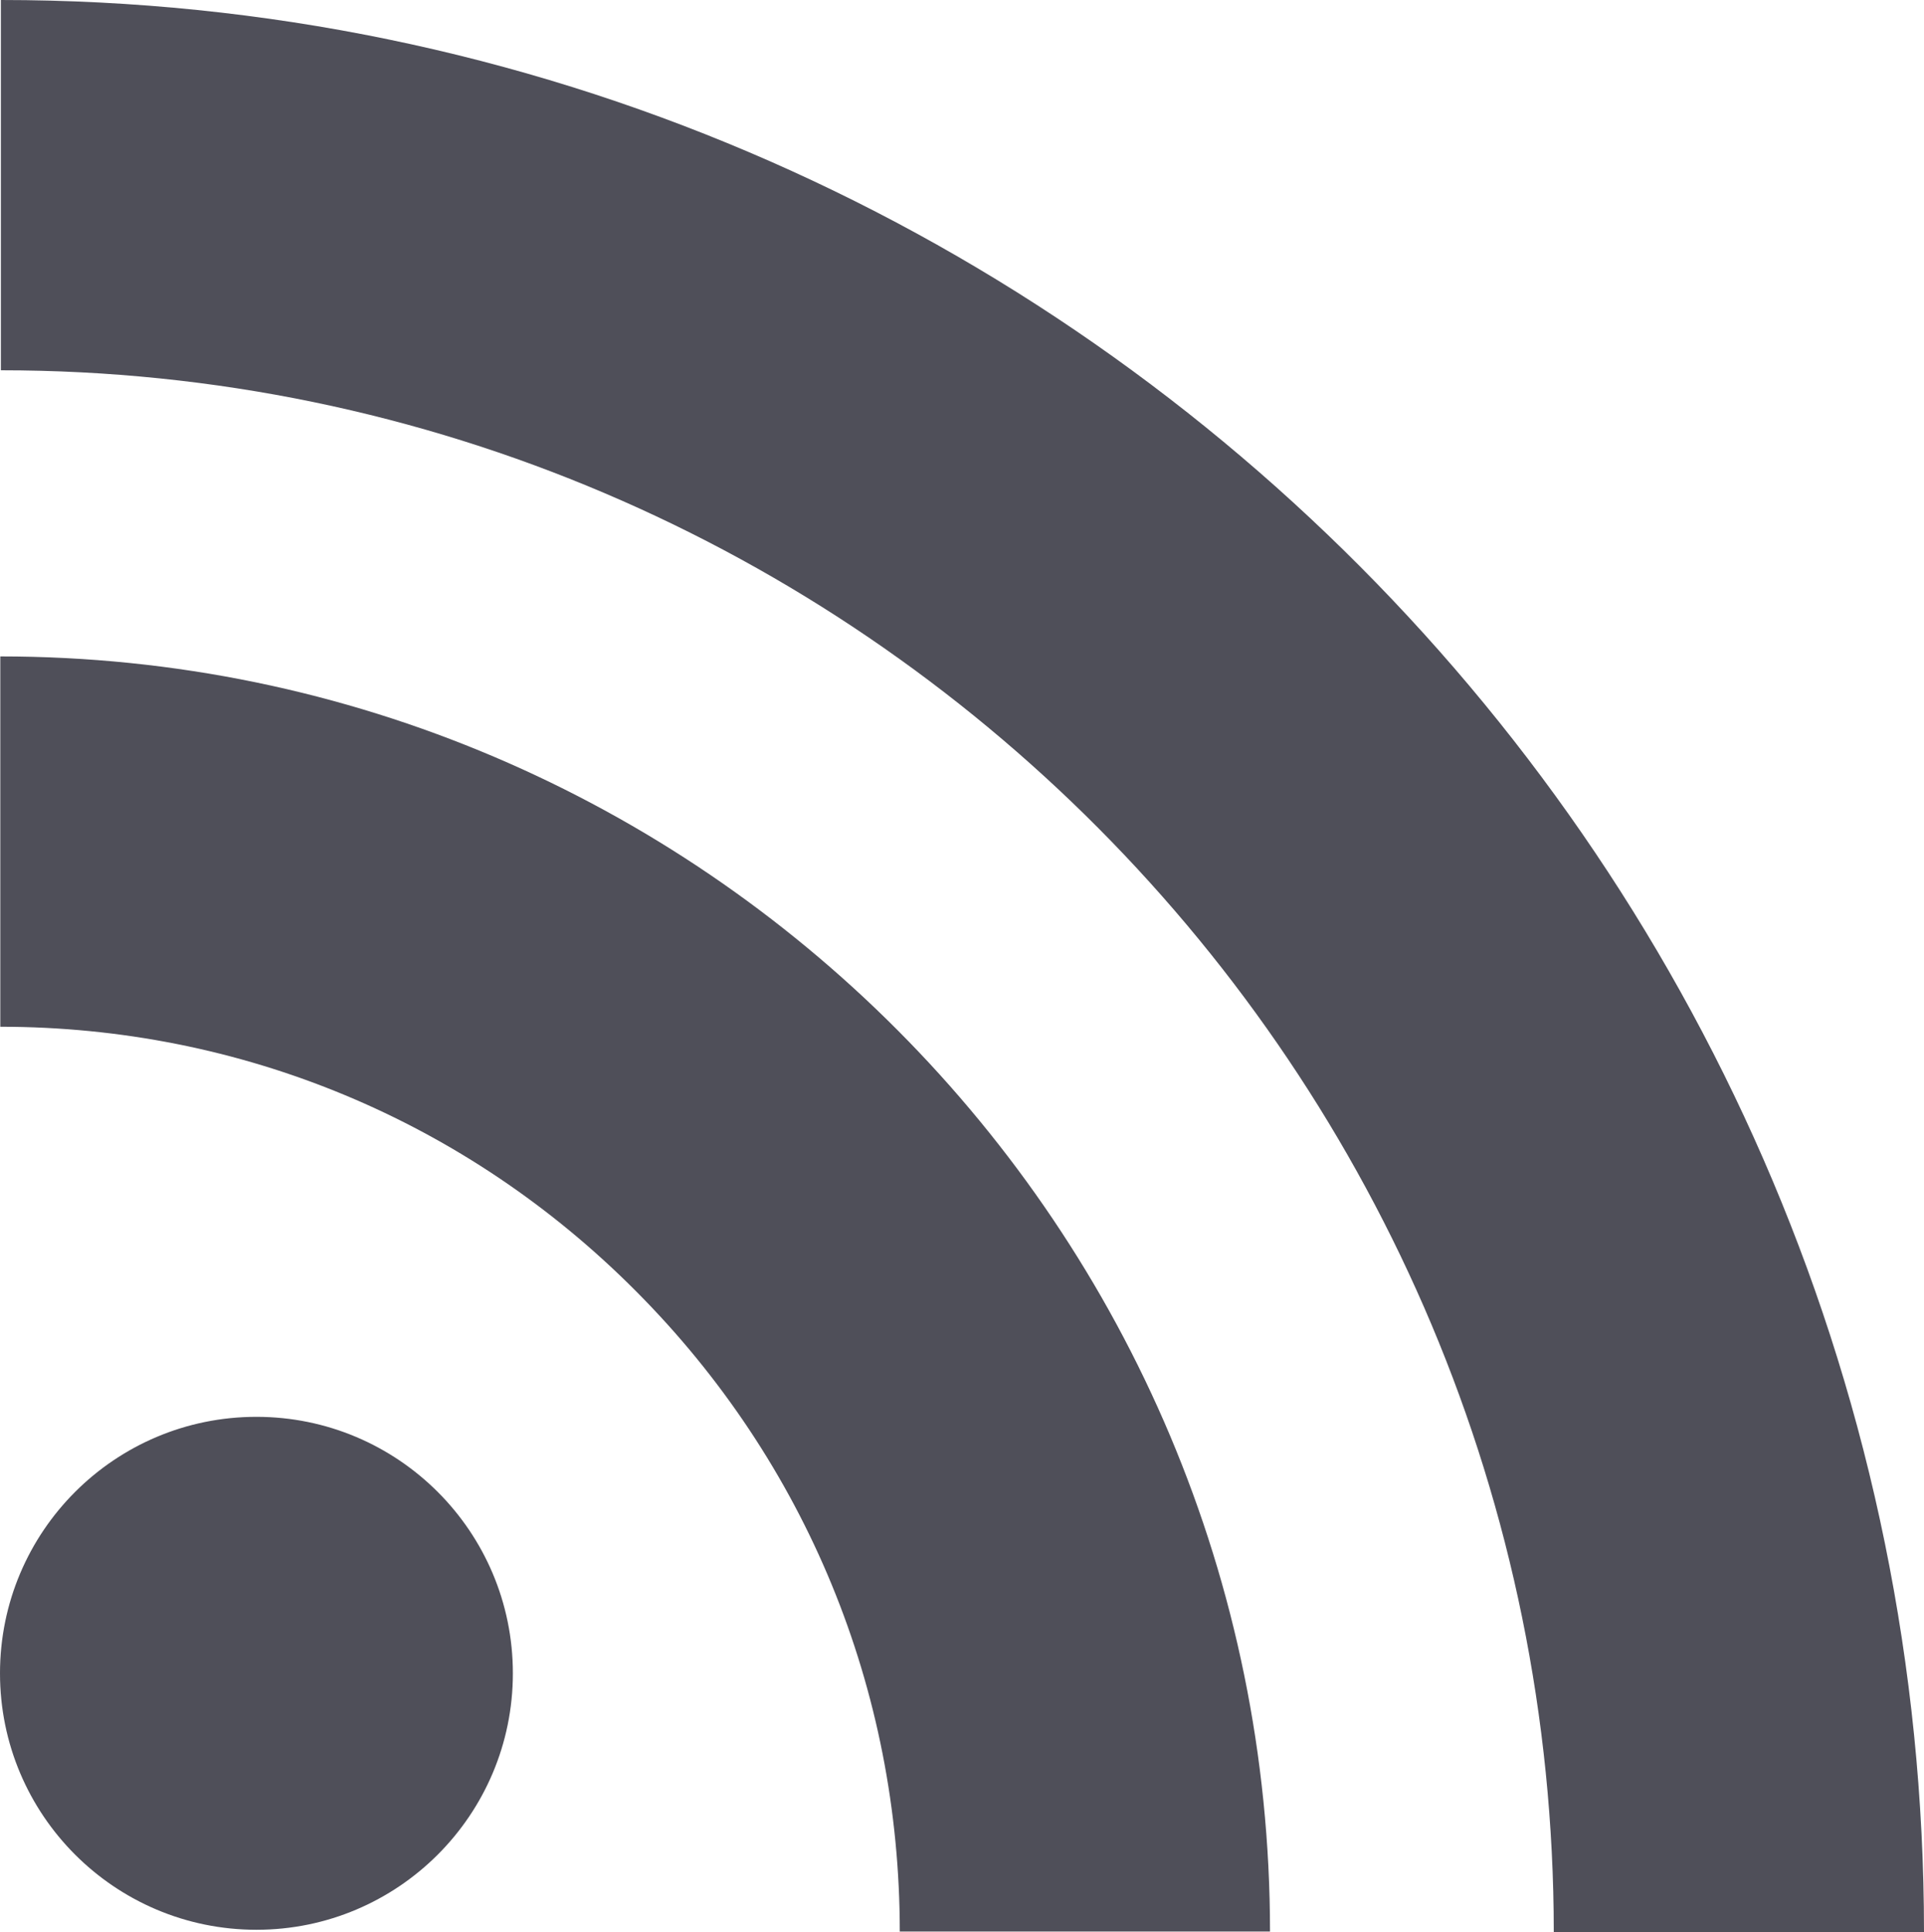<?xml version="1.0" encoding="UTF-8" standalone="no"?>
<svg
   xmlns:dc="http://purl.org/dc/elements/1.1/"
   xmlns:cc="http://creativecommons.org/ns#"
   xmlns:rdf="http://www.w3.org/1999/02/22-rdf-syntax-ns#"
   xmlns:svg="http://www.w3.org/2000/svg"
   xmlns="http://www.w3.org/2000/svg"
   enable-background="new 0 0 56.693 56.693"
   height="49.77"
   id="Layer_1"
   version="1.1"
   viewBox="0 0 49.572 49.77"
   width="49.572"
   xml:space="preserve"><defs
     id="defs7" /><path
     d="m 0.008,26.45 c 6.19,0 12.009,2.418 16.382,6.816 4.381,4.398 6.793,10.256 6.793,16.492 l 9.539,0 C 32.722,31.645 18.046,16.91 0.008,16.91 l 0,9.54 z M 0.023,9.539 c 22.061,0 40.01,18.047 40.01,40.231 l 9.539,0 C 49.572,22.325 27.343,0 0.023,0 l 0,9.539 z m 13.191,33.567 c 0,3.648 -2.959,6.607 -6.607,6.607 C 2.959,49.713 0,46.755 0,43.106 c 0,-3.65 2.958,-6.607 6.606,-6.607 3.648,0 6.608,2.957 6.608,6.607 z"
     id="path3"
     style="fill:#44444f;fill-opacity:0.941" /></svg>